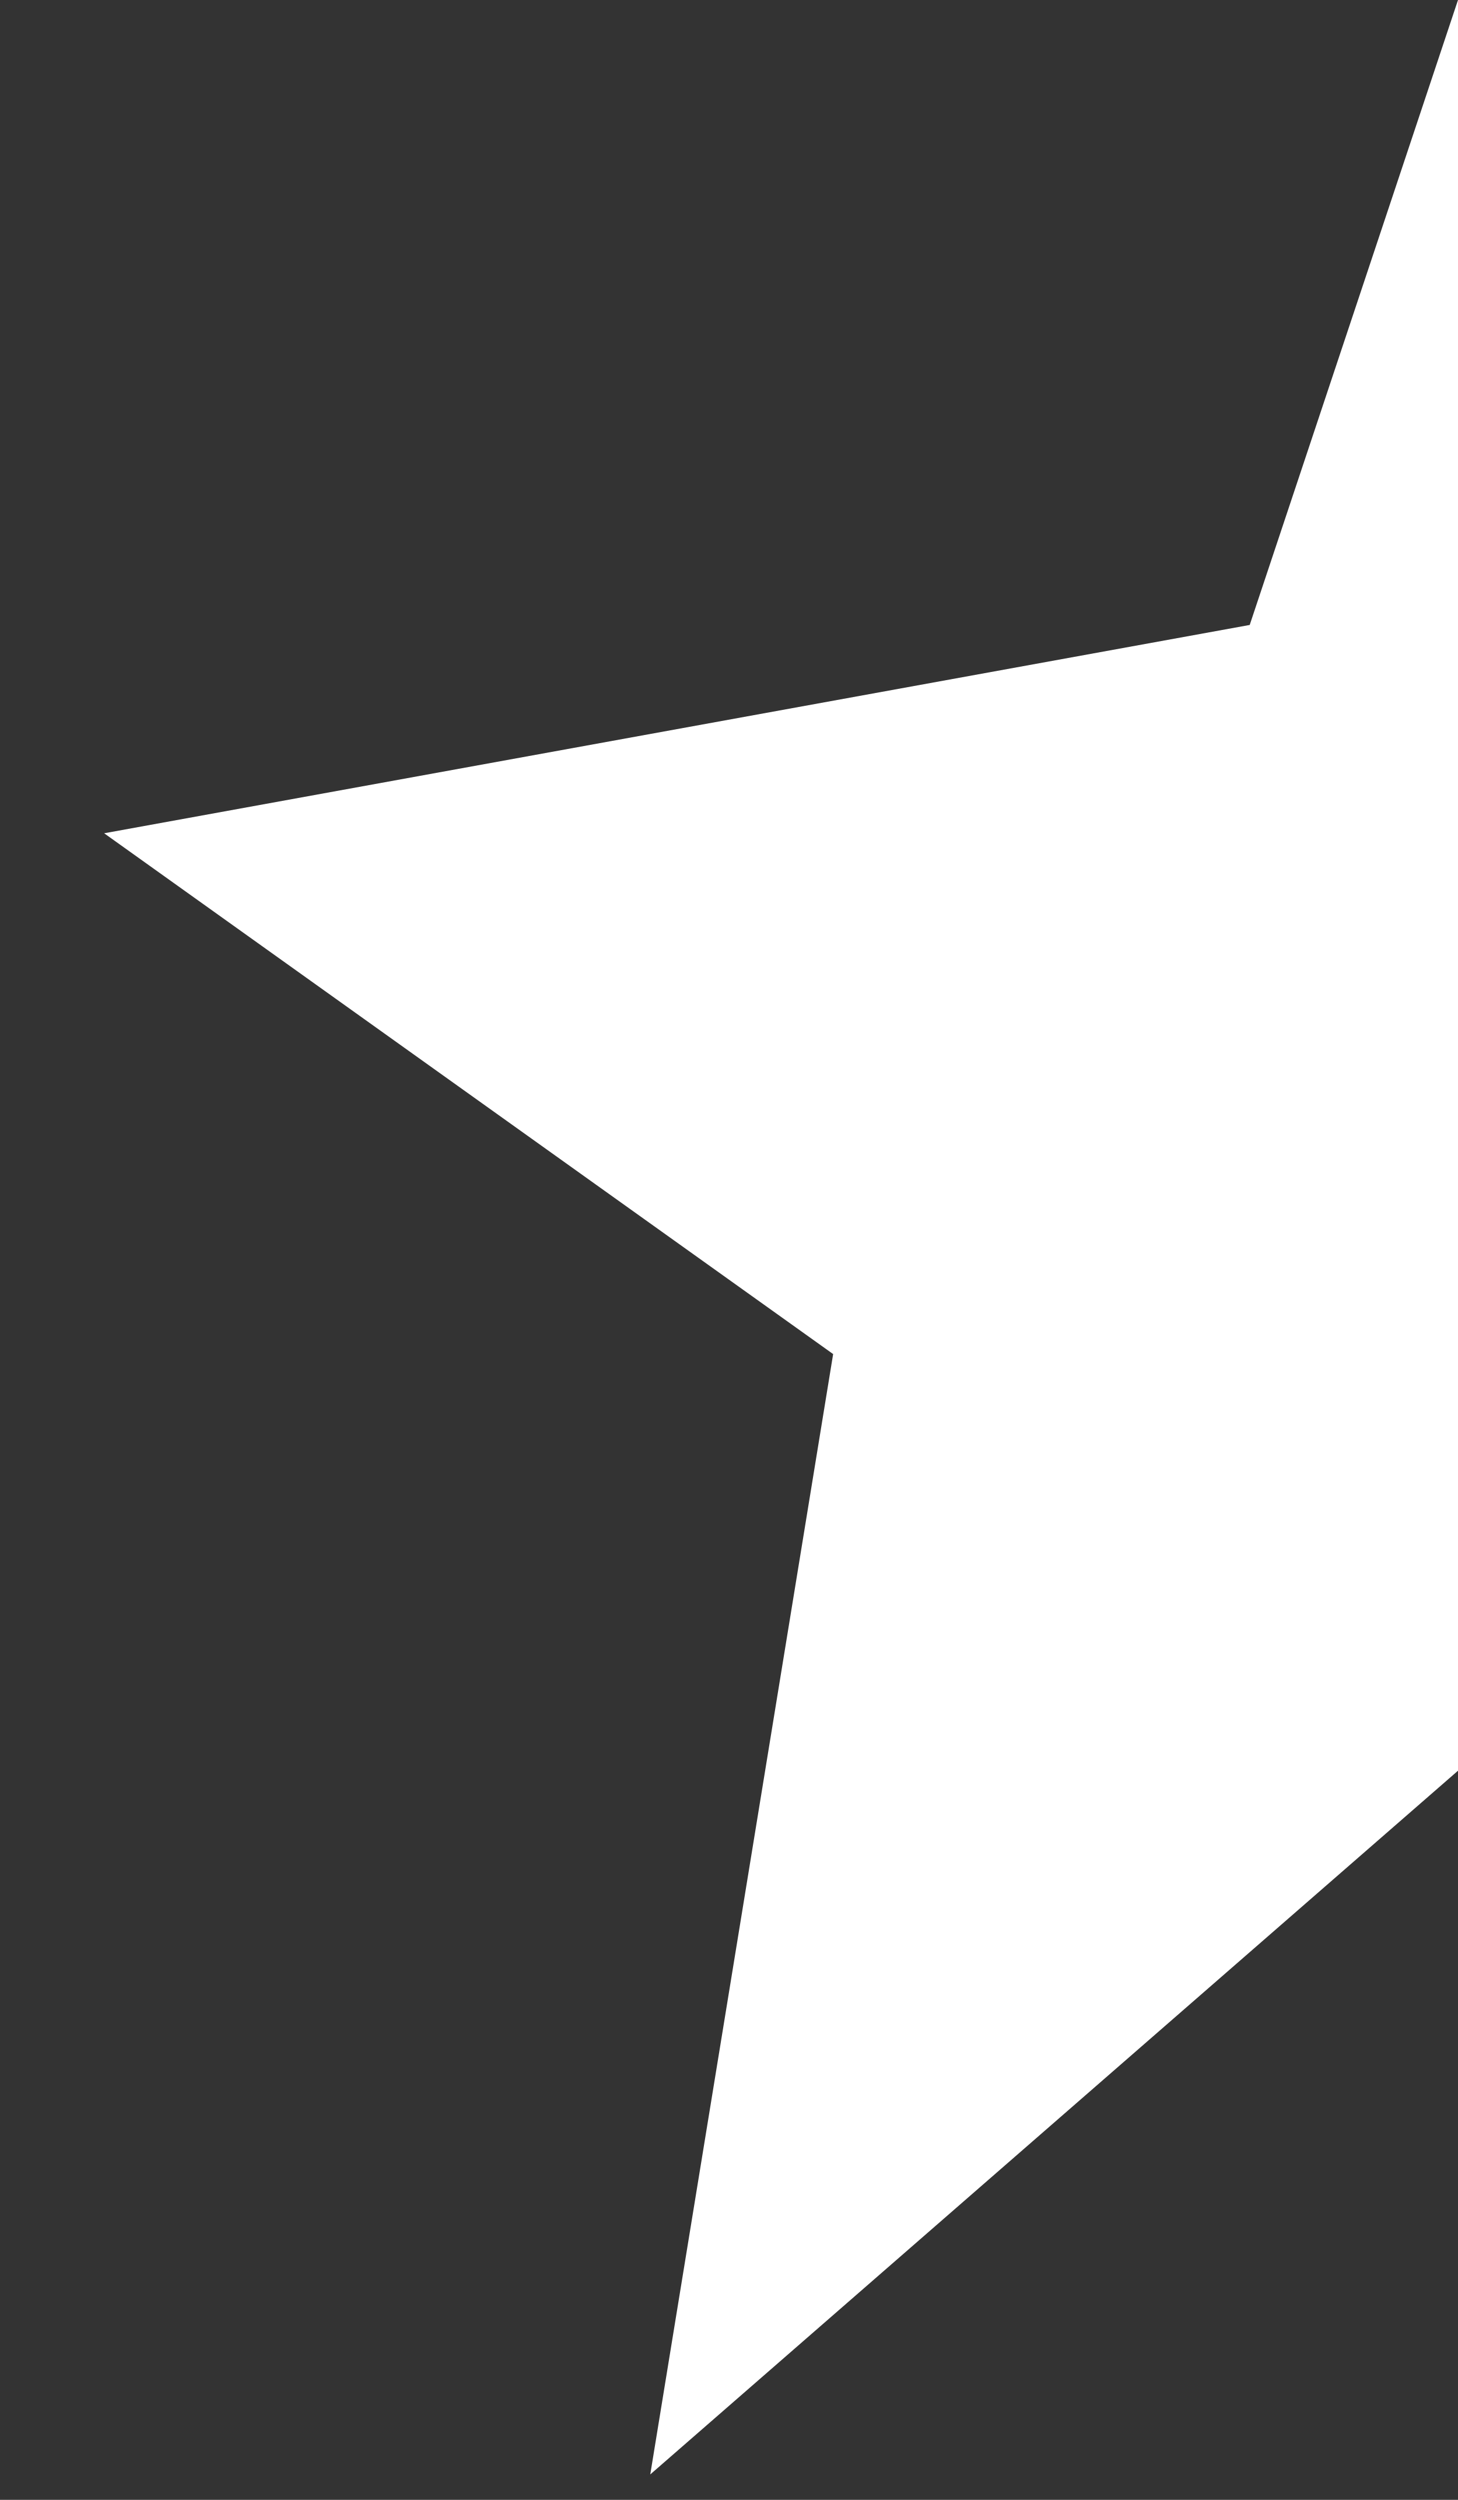 <svg width="7" height="12" viewBox="0 0 7 12" fill="none" xmlns="http://www.w3.org/2000/svg">
<rect x="0" y="0" width="7" height="12" fill="#333333" stroke="none"/>
<path d="M7 0V8.5L3.122 11.878L4 6.5L0.5 4L6 3L7 0Z" fill="white"/>
</svg>
